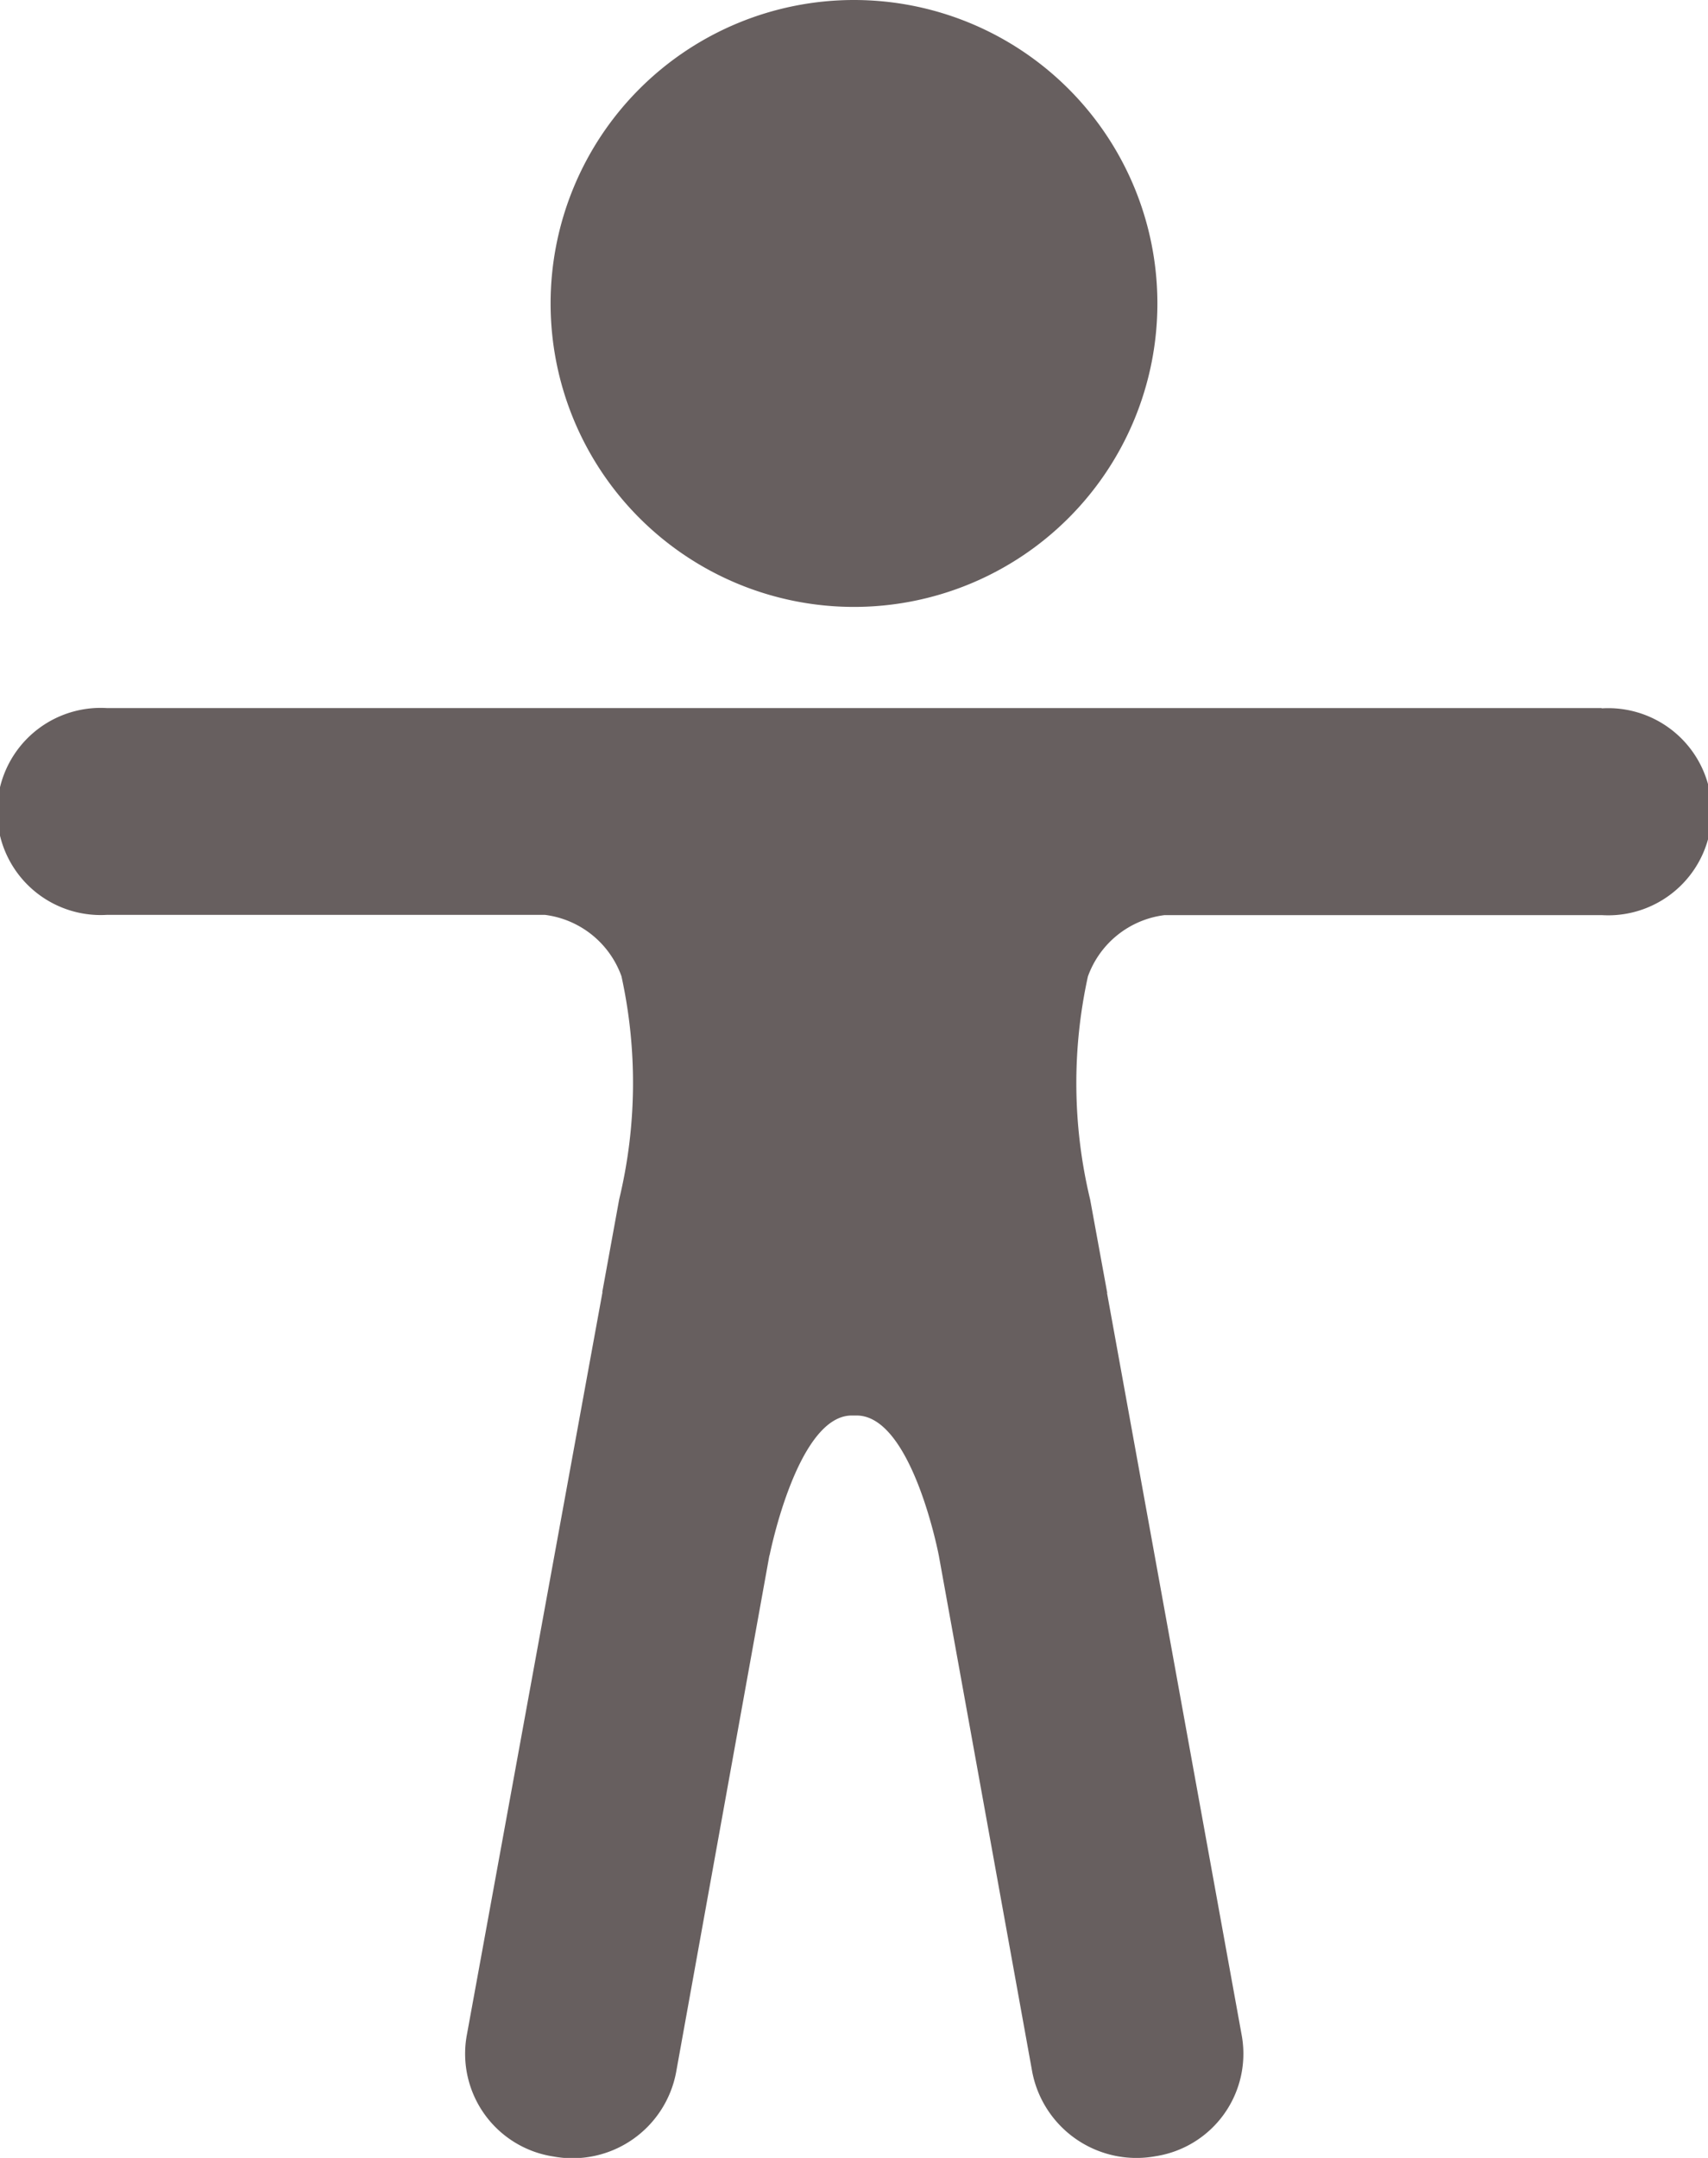 <svg id="Icon_ionic-ios-body" data-name="Icon ionic-ios-body" xmlns="http://www.w3.org/2000/svg" width="19" height="24" viewBox="0 0 19 24">
  <path id="Path_73" data-name="Path 73" d="M21.375,5.625A3.375,3.375,0,1,1,18,2.25,3.375,3.375,0,0,1,21.375,5.625Z" transform="translate(-8.5 -2.25)" fill="#675f5f"/>
  <path id="Path_74" data-name="Path 74" d="M22.313,10.125H5.688a1.152,1.152,0,1,0,0,2.3h4.874a1.043,1.043,0,0,1,.851.682,5.529,5.529,0,0,1-.025,2.481L11.2,16.619a.017.017,0,0,1,0,.014h0L9.69,24.9a1.156,1.156,0,0,0,.965,1.334,1.173,1.173,0,0,0,1.366-.936l1.039-5.755v.01s.307-1.56.915-1.56h.054c.618,0,.915,1.56.915,1.56v0L15.984,25.3a1.181,1.181,0,0,0,1.371.931,1.153,1.153,0,0,0,.96-1.334l-1.5-8.265h0a.017.017,0,0,0,0-.014l-.188-1.027a5.529,5.529,0,0,1-.025-2.481,1.043,1.043,0,0,1,.851-.682h4.869a1.152,1.152,0,1,0,0-2.3Z" transform="translate(-4.5 -2.25)" fill="#675f5f"/>
</svg>
